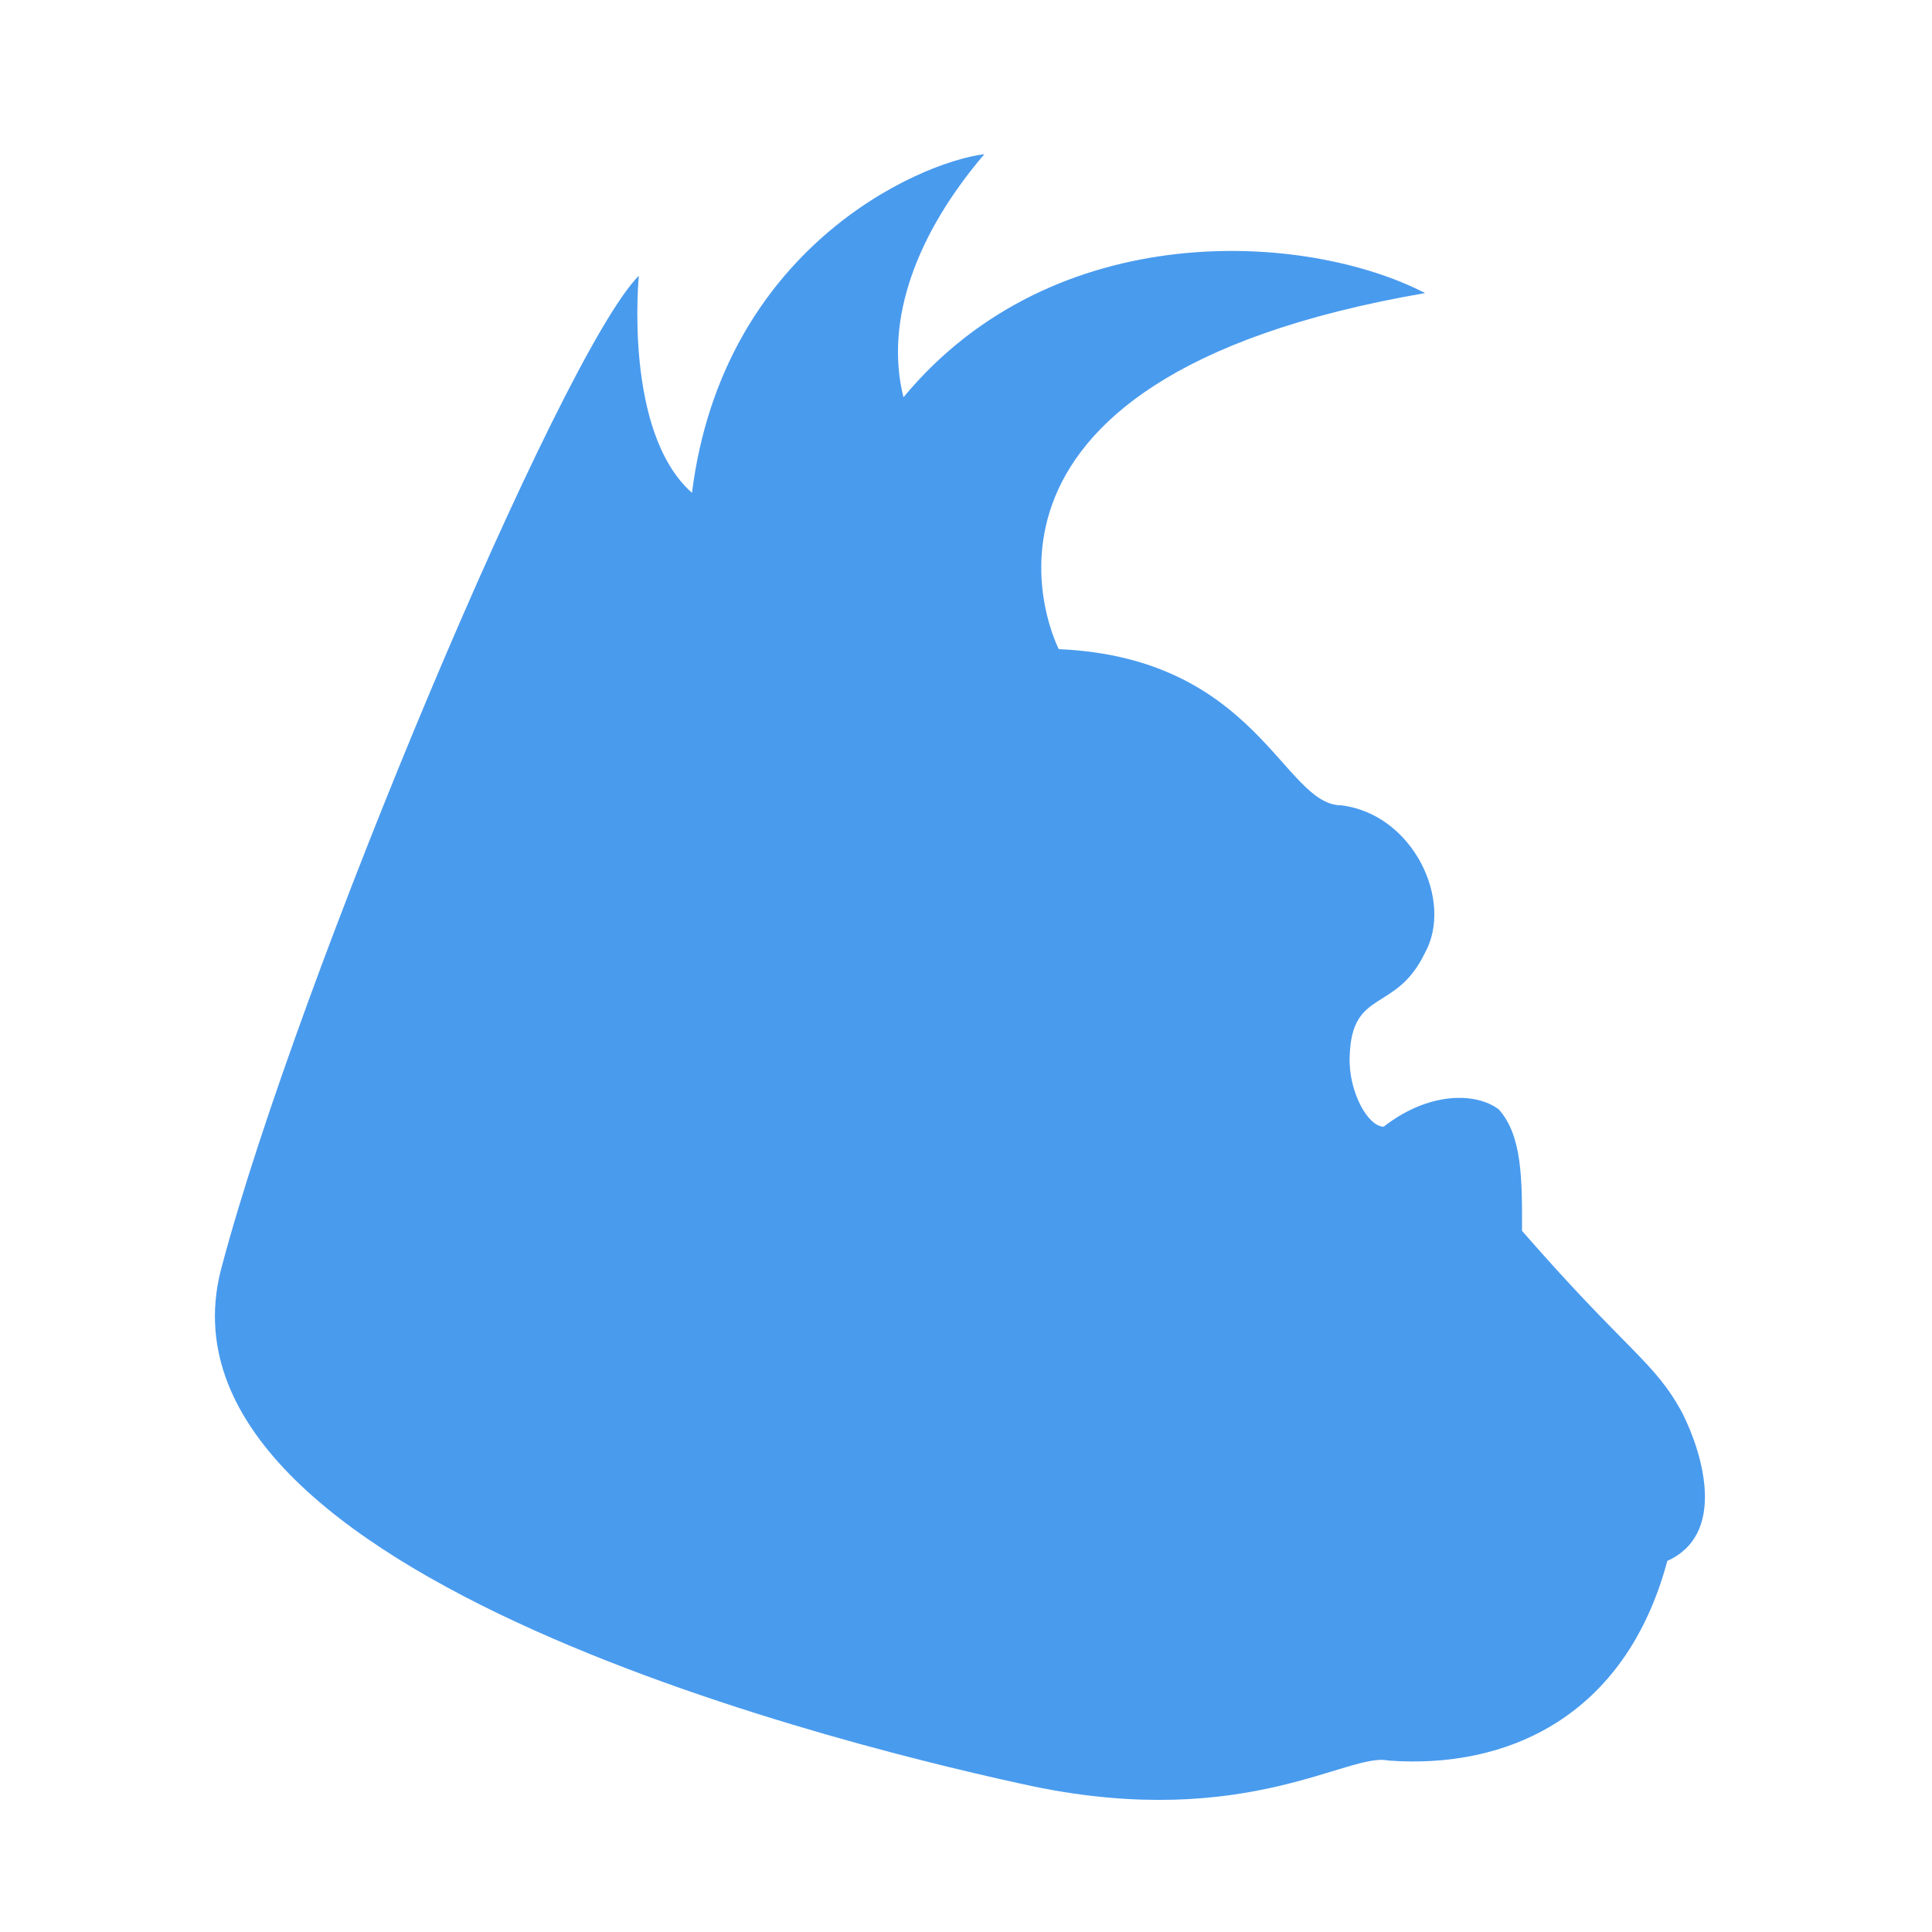 <svg xmlns="http://www.w3.org/2000/svg" viewBox="0 0 24 24" width="24" height="24"><path d="M0 2.5V2h99l.125.4q.125.3.5.5.375.1.875.1h2q.5 0 .875-.1.375-.2.5-.5L104 2h6v.5q0 .5-.5.5h-4q-.5 0-.875.1t-.5.5Q104 4 103.5 4h-3q-.5 0-.875-.1-.375-.2-.625-.4-.25-.3-.625-.4Q98 3 97.5 3t-.875.1q-.375.1-.375.4 0 .2.375.4.375.1.875.1t.875.1q.375.1.5.5T98.5 5h-2q-.5 0-.875.1t-.5.5Q95 6 94.5 6h-2q-.5 0-.625-.4t-.5-.5Q91 5 90.5 5t-.875.1q-.375.1-.375.4 0 .2.375.4.375.1.875.1t.5.5q0 .5-.5.5H89l-.125-.4q-.125-.4-.5-.5Q88 6 87.5 6t-.875.1q-.375.1-.375.4 0 .2.375.4l.75.2q.375.1.5.5T87.5 8H86l-.125-.4q-.125-.4-.5-.5Q85 7 84.5 7t-.875.1q-.375.1-.625.4-.25.2-.625.4Q82 8 81.5 8t-.875.1q-.375.1-.375.4 0 .2.375.4.375.1.875.1t.875-.1q.375-.2.625-.4.25-.3.625-.4Q84 8 84.5 8h.5v.5q0 .5-.5.5H84l-.375.1q-.375.1-.625.4-.25.2-.625.4L82 10h-1l-.375.1q-.375.1-.625.4-.25.2-.625.4L79 11l-.375.1q-.375.1-.625.4-.25.2-.625.4L77 12h-1l-.125-.4q-.125-.4-.5-.5Q75 11 74.5 11t-.875.1q-.375.1-.5.5t-.625.4q-.5 0-.875.1t-.5.5Q71 13 70.5 13t-.875.1q-.375.1-.5.5t-.625.4q-.5 0-.875.1t-.5.5L67 15l-.375.1q-.375.1-.375.4 0 .2.375.4L67 16l-.125.4q-.125.3-.5.5L66 17l-.125-.4q-.125-.4-.5-.5-.375-.1-.75 0t-.625.4-.625.4l-.75.2q-.375.1-.5.5L62 18h-.5q-.5 0-.875.1t-.5.5L60 19l-.375.1q-.375.1-.625.4-.25.2-.625.4l-.75.2q-.375.1-.5.5L57 21l-.375.1q-.375.1-.625.4-.25.2-.625.4l-.75.2q-.375.1-.484.5l-.11.4h.22-.22q-.216.1-.403.1l-.188.1.28-.1.28-.1-.375.1q-.375.1-.375.4 0 .2.375.4L54 24l-.28-.1-.282-.1.187.1q.188 0 .406.1h.22-.22l-.14.4q-.14.3-.39.6l-.5.5-.5.5-.5.5q-.25.2-.623.4Q51 27 51 26.5V26l.375-.1q.375-.2.5-.5L52 25l.375-.1q.375-.2.375-.4 0-.3-.375-.4-.375-.1-.75 0t-.5.5L51 25l-.375.1q-.375.1-.625.4l-.5.5q-.25.2-.25.5 0 .2.375.4L50 27l-.125.4q-.125.3-.375.6l-.5.5-.5.5-.5.5q-.25.2-.625.4L47 30v-1l.375-.1q.375-.2.625-.4l.5-.5q.25-.3.25-.5 0-.3-.25-.3t-.5.3q-.25.2-.625.4l-.75.2q-.375.1-.5.5L46 29l-.375.1q-.375.1-.375.4 0 .2.375.4L46 30v.5q0 .5-.375.6-.375.1-.625.4l-.5.5-.5.5-.5.5-.5.5-.5.5-.5.5-.5.5-.5.5-.5.5-.5.5-.5.5-.5.5-.5.5-.5.5-.5.5-.5.5-.5.5-.5.5-.5.5-.5.5-.5.5-.5.5-.5.5-.5.5-.5.5-.5.5-.5.5-.5.5-.5.5-.5.5-.5.5-.5.5-.5.5q-.25.2-.375.6L28 49l-.125.4q-.125.3-.375.6l-.5.5-.5.5-.5.5-.5.5q-.25.2-.375.6L25 53l-.125.4q-.125.3-.375.6l-.5.5-.5.5-.5.5-.5.5q-.25.2-.375.6L22 57l-.125.4q-.125.3-.375.6l-.5.5-.5.5q-.25.2-.375.6L20 60l-.125.4q-.125.3-.375.6l-.5.5-.5.5-.25.2.188-.1.187-.2-.125.1q-.125.1-.22.3l-.093.1h.047l.047-.1-.262-.3-.266-.3h-.124.125l.25-.2.126-.1-.19.2-.186.1.25-.2.5-.5q.25-.3.376-.6.125-.4 0-.8t-.375-.4q-.25 0-.374.4l-.25.8q-.124.3-.374.6-.25.2-.25.5v.2-.3.1q0 .1.064.2h.062-.062l-.282.3q-.28.2-.03.5.25.2.625.4L18 63l-.125.4q-.125.3-.375.6-.25.2-.375.6L17 65l-.125.4q-.125.3-.375.6-.25.2-.375.6L16 67l-.125.4q-.125.3-.375.6-.25.2-.375.6L15 69l-.375.1q-.375.1-.5.5l-.25.8q-.125.3-.375.6-.25.2-.375.6L13 72l-.125.4q-.125.3-.375.6-.25.2-.375.6L12 74l-.125.4q-.125.3-.375.6-.25.2-.375.6L11 76v1-.8.3q0 .2-.03.5l-.033.2.016-.1.016-.1-.36.1q-.36.1-.487.5-.123.4-.123.9v.5l-.125.4q-.125.3-.375.6-.25.2-.375.6L9 81l-.125.4q-.125.3-.375.6-.25.2-.375.6L8 83v1l-.125.4q-.125.3-.375.6-.25.2-.375.6L7 86v1-.8.3q0 .2-.03.5l-.032.2.015-.1.016-.1-.36.1q-.36.1-.487.5Q6 88 6 88.5V90v-.8.3q0 .2-.03.5l-.032.2.015-.1.016-.1-.36-.1q-.36-.2-.487-.5l-.25-.8q-.125-.4-.375-.4t-.376.4q-.125.4 0 .8.125.3.378.6.25.2.375.6L5 91v2l-.125.4q-.125.3-.375.6-.25.2-.375.6L4 95v2-.8.3q0 .2-.03.5l-.033.2.016-.1.016-.1-.36.1q-.36.1-.487.5Q3 98 3 98.5v1.5l-.125.4q-.125.3-.375.6-.25.2-.375.6-.125.4-.125.9v2.5l-.125.4q-.125.3-.375.6-.25.2-.375.6L1 107v5-.8.3q0 .2-.03.5l-.032.2.015-.1.016-.1H0v-6l.375-.1q.375-.2.5-.5.125-.4.125-.9v-1q0-.5-.125-.9l-.125-.4.094.3.094.3-.063-.2q-.063-.2-.188-.3l-.125-.1h.063l.063.1.28-.3q.282-.2.032-.5-.25-.2-.625-.4L0 101V2.5m1.125 97.9q.125.3.375.3t.375-.3Q2 100 2 99.5t-.125-.9l-.125-.4.094.3.093.3-.062-.2q-.063-.2-.156-.3l-.097-.1.047.1h.048l.264-.3q.268-.3.018-.5-.25-.3-.625-.4-.375-.1-.5.3-.125.3.14.6l.266.3h.05l.047-.1-.094.1q-.093.1-.155.3l-.063.2.094-.3.093-.2-.125.3Q1 99 1 99.5t.125.9m1-4q.125.3.375.3t.375-.3q.125-.4 0-.8l-.125-.4.094.3.094.3-.063-.2q-.063-.2-.156-.3l-.097-.1.047.1h.048l.264-.3q.266-.3.14-.6L3 94h-.5q-.5 0-.625.4-.125.3.14.6l.266.3h.05l.047-.1-.094.1q-.092.1-.155.3l-.063.2.094-.3.093-.2-.125.3q-.125.4 0 .8m.75-2.8L3 94l.375-.1q.375-.2.625-.4.25-.3-.016-.5l-.265-.3h-.097.094q.092-.1.155-.3l.063-.2-.094.3-.093.2.125-.3q.125-.4 0-.8l-.125-.4.094.3.095.3-.063-.2q-.063-.2-.156-.3l-.095-.1.048.1h.046l.264-.3q.27-.3.02-.5-.25-.3-.625-.4-.375-.1-.5.3-.125.3.14.6l.266.3h.05l.045-.1-.094.1q-.09.1-.154.3l-.063.2.094-.3.094-.3-.124.4q-.125.4 0 .8l.125.3-.093-.2-.094-.3.063.2q.063.2.156.3h.095-.093l-.264.3q-.266.3-.14.6m2.25-7.2q.124.4.374.4t.375-.4q.123-.4 0-.8-.127-.3-.38-.3-.25 0-.376.3-.125.4 0 .8M6 84.5q.25.2.5.2t.5-.2q.25-.3-.03-.5l-.282-.3h-.062.06q.064-.1.064-.2v-.1.3-.5.4-.1q0-.1-.063-.2l-.062-.1.03.1h.032l.282-.3q.28-.3.03-.5-.25-.3-.627-.4-.375-.1-.5.3-.125.3.156.6l.28.3h.063-.06q-.064.1-.064.2v.1-.3.5-.4.1q0 .1.062.2l.062.1-.03-.1h-.032l-.282.3q-.28.3-.03.5m1.126-3.1q.125.4.375.4t.377-.4l.25-.8q.123-.4.373-.6.25-.3.375-.6.125-.4 0-.8t-.375-.4q-.25 0-.375.4l-.25.8q-.125.3-.375.6-.25.2-.375.6-.125.4 0 .8m2.125-4.9q0 .2.25.2t.25-.2v-.3.4-.1q0-.1-.063-.2l-.062-.1.03.1h.033l.28-.3q.282-.3.032-.5-.25-.3-.625-.4-.375-.1-.5.3-.125.3.156.6l.285.3h.062-.063q-.062.1-.062.2v.1-.3.2m1-2q0 .3.25.3t.25-.3v-.2.3-.1q0-.1-.062-.2h-.062.063l.28-.3q.28-.2.03-.5-.25-.2-.623-.4-.375-.1-.5.3t.156.6l.283.3h.062-.063q-.062.1-.062.2v.1-.3.2m1-2q0 .3.25.3t.25-.3v-.2.3-.1q0-.1-.063-.2h-.063.063l.28-.3q.282-.2.032-.5-.25-.2-.625-.4-.375-.1-.5.3t.156.6l.283.3h.062-.063q-.062.1-.062.2v.1-.3.2m1-2q0 .3.25.3t.25-.3v-.2.3-.1q0-.1-.063-.2h-.062.063l.28-.3q.284-.2.034-.5-.25-.2-.625-.4-.376-.1-.5.3-.126.4.155.6l.283.3h.062-.064q-.062.1-.062.2v.1-.3.2m1-2q0 .3.25.3t.25-.3q0-.2-.25-.2t-.25.2m.875-1.1q.123.4.373.4t.375-.4L15 67v.7-.2q0-.3-.125-.4l-.125-.1.063.1h.062l-.063-.4q-.062-.5-.312-.5t-.313.5l-.062.4h.063l.062-.1-.125.1q-.125.1-.125.4v.2-.7l.125.4m1.063-2.1q.062.4.312.4t.313-.4l.062-.4h-.063l-.062.1.125-.1q.125-.2.125-.4v-.3.8l-.125-.4q-.125-.4-.375-.4t-.375.4L15 65v-.8.3q0 .2.125.4l.125.1-.063-.1h-.062l.063.4m1.062-1.8q0 .2.25.2t.25-.2q0-.3-.25-.3t-.25.3m-1.28 5.6L15 69l.094-.3.094-.3-.063.2L15 69l-.063.2.032-.1m4.28-10.6q0 .2.25.2t.5-.2l.5-.5q.25-.3.375-.6.125-.4 0-.8t-.375-.4q-.25 0-.375.4l-.25.8q-.125.3-.375.6-.25.2-.25.5m2-3q0 .2.25.2t.5-.2l.5-.5.5-.5.5-.5q.25-.3.375-.6.125-.4 0-.8t-.375-.4q-.25 0-.375.4l-.25.8q-.125.3-.375.6l-.5.5-.5.5q-.25.2-.25.5m3-4q0 .2.25.2t.25-.2q0-.3-.25-.3t-.25.3m1-1q0 .2.25.2t.25-.2q0-.3-.25-.3t-.25.3m.875-1.1q.125.3.375.3t.375-.3q.125-.4 0-.8t-.375-.4q-.25 0-.375.4t0 .8m1.125-1.9q0 .2.25.2t.25-.2q0-.3-.25-.3t-.25.3m1-1q0 .2.25.2t.5-.2l.5-.5.5-.5.5-.5q.25-.3.25-.5 0-.3-.25-.3t-.5.3l-.5.5-.5.5-.5.5q-.25.2-.25.5m3-3q0 .2.25.2t.25-.2q0-.3-.25-.3t-.25.3m1-1q0 .2.25.2t.5-.2l.5-.5q.25-.3.375-.6L34 41l.375-.1q.375-.2.625-.4l.5-.5.5-.5.5-.5q.25-.3.375-.6L37 38l.375-.1q.375-.2.625-.4l.5-.5.5-.5.5-.5q.25-.3.25-.5 0-.3-.375-.4-.375-.1-.75 0t-.625.4l-.5.5-.5.5-.5.5-.5.5-.5.5-.5.5-.5.5-.5.5-.5.5q-.25.2-.375.6l-.25.8q-.125.3-.375.6-.25.2-.25.5m8-8q0 .2.25.2t.5-.2l.5-.5.5-.5.5-.5q.25-.3.25-.5 0-.3-.25-.3t-.5.3l-.5.5-.5.5-.5.5q-.25.2-.25.5m3-3q0 .2.25.2t.5-.2l.5-.5q.25-.3.25-.5 0-.3-.25-.3t-.5.3l-.5.5q-.25.2-.25.5m33.375-20.6q.375.1.75 0 .375-.2.625-.4.25-.3.625-.4l.75-.2q.375-.2.375-.4 0-.3-.375-.4-.375-.1-.75 0T78 9.5t-.625.4l-.75.2q-.375.1-.375.4 0 .2.375.4M93.5 5q.5 0 .875-.1.375-.2.375-.4 0-.3-.375-.4Q94 4 93.5 4t-.875.1q-.375.1-.375.4 0 .2.375.4.375.1.875.1" fill="none"/><path d="M13.154 8.064c2.466.108 2.787 1.94 3.508 1.94.893.11 1.4 1.188 1.038 1.835-.362.754-.914.43-.934 1.294-.014.43.227.863.423.863.554-.432 1.137-.432 1.428-.216.292.325.292.864.29 1.51 1.316 1.51 1.646 1.62 1.993 2.266.27.54.536 1.51-.188 1.834-.52 1.942-1.995 2.59-3.467 2.48-.49-.107-1.758.864-4.39.325-2.037-.432-11.175-2.59-10.097-6.472.947-3.56 4.21-11.327 5.178-12.298 0 0-.194 1.942.66 2.697.38-3.02 2.79-4.1 3.632-4.207-.828.97-1.247 2.05-1.005 3.02 1.877-2.265 5.022-2.05 6.48-1.294-6.28 1.08-4.55 4.424-4.55 4.424z" fill="#499bee" fill-rule="evenodd"/></svg>